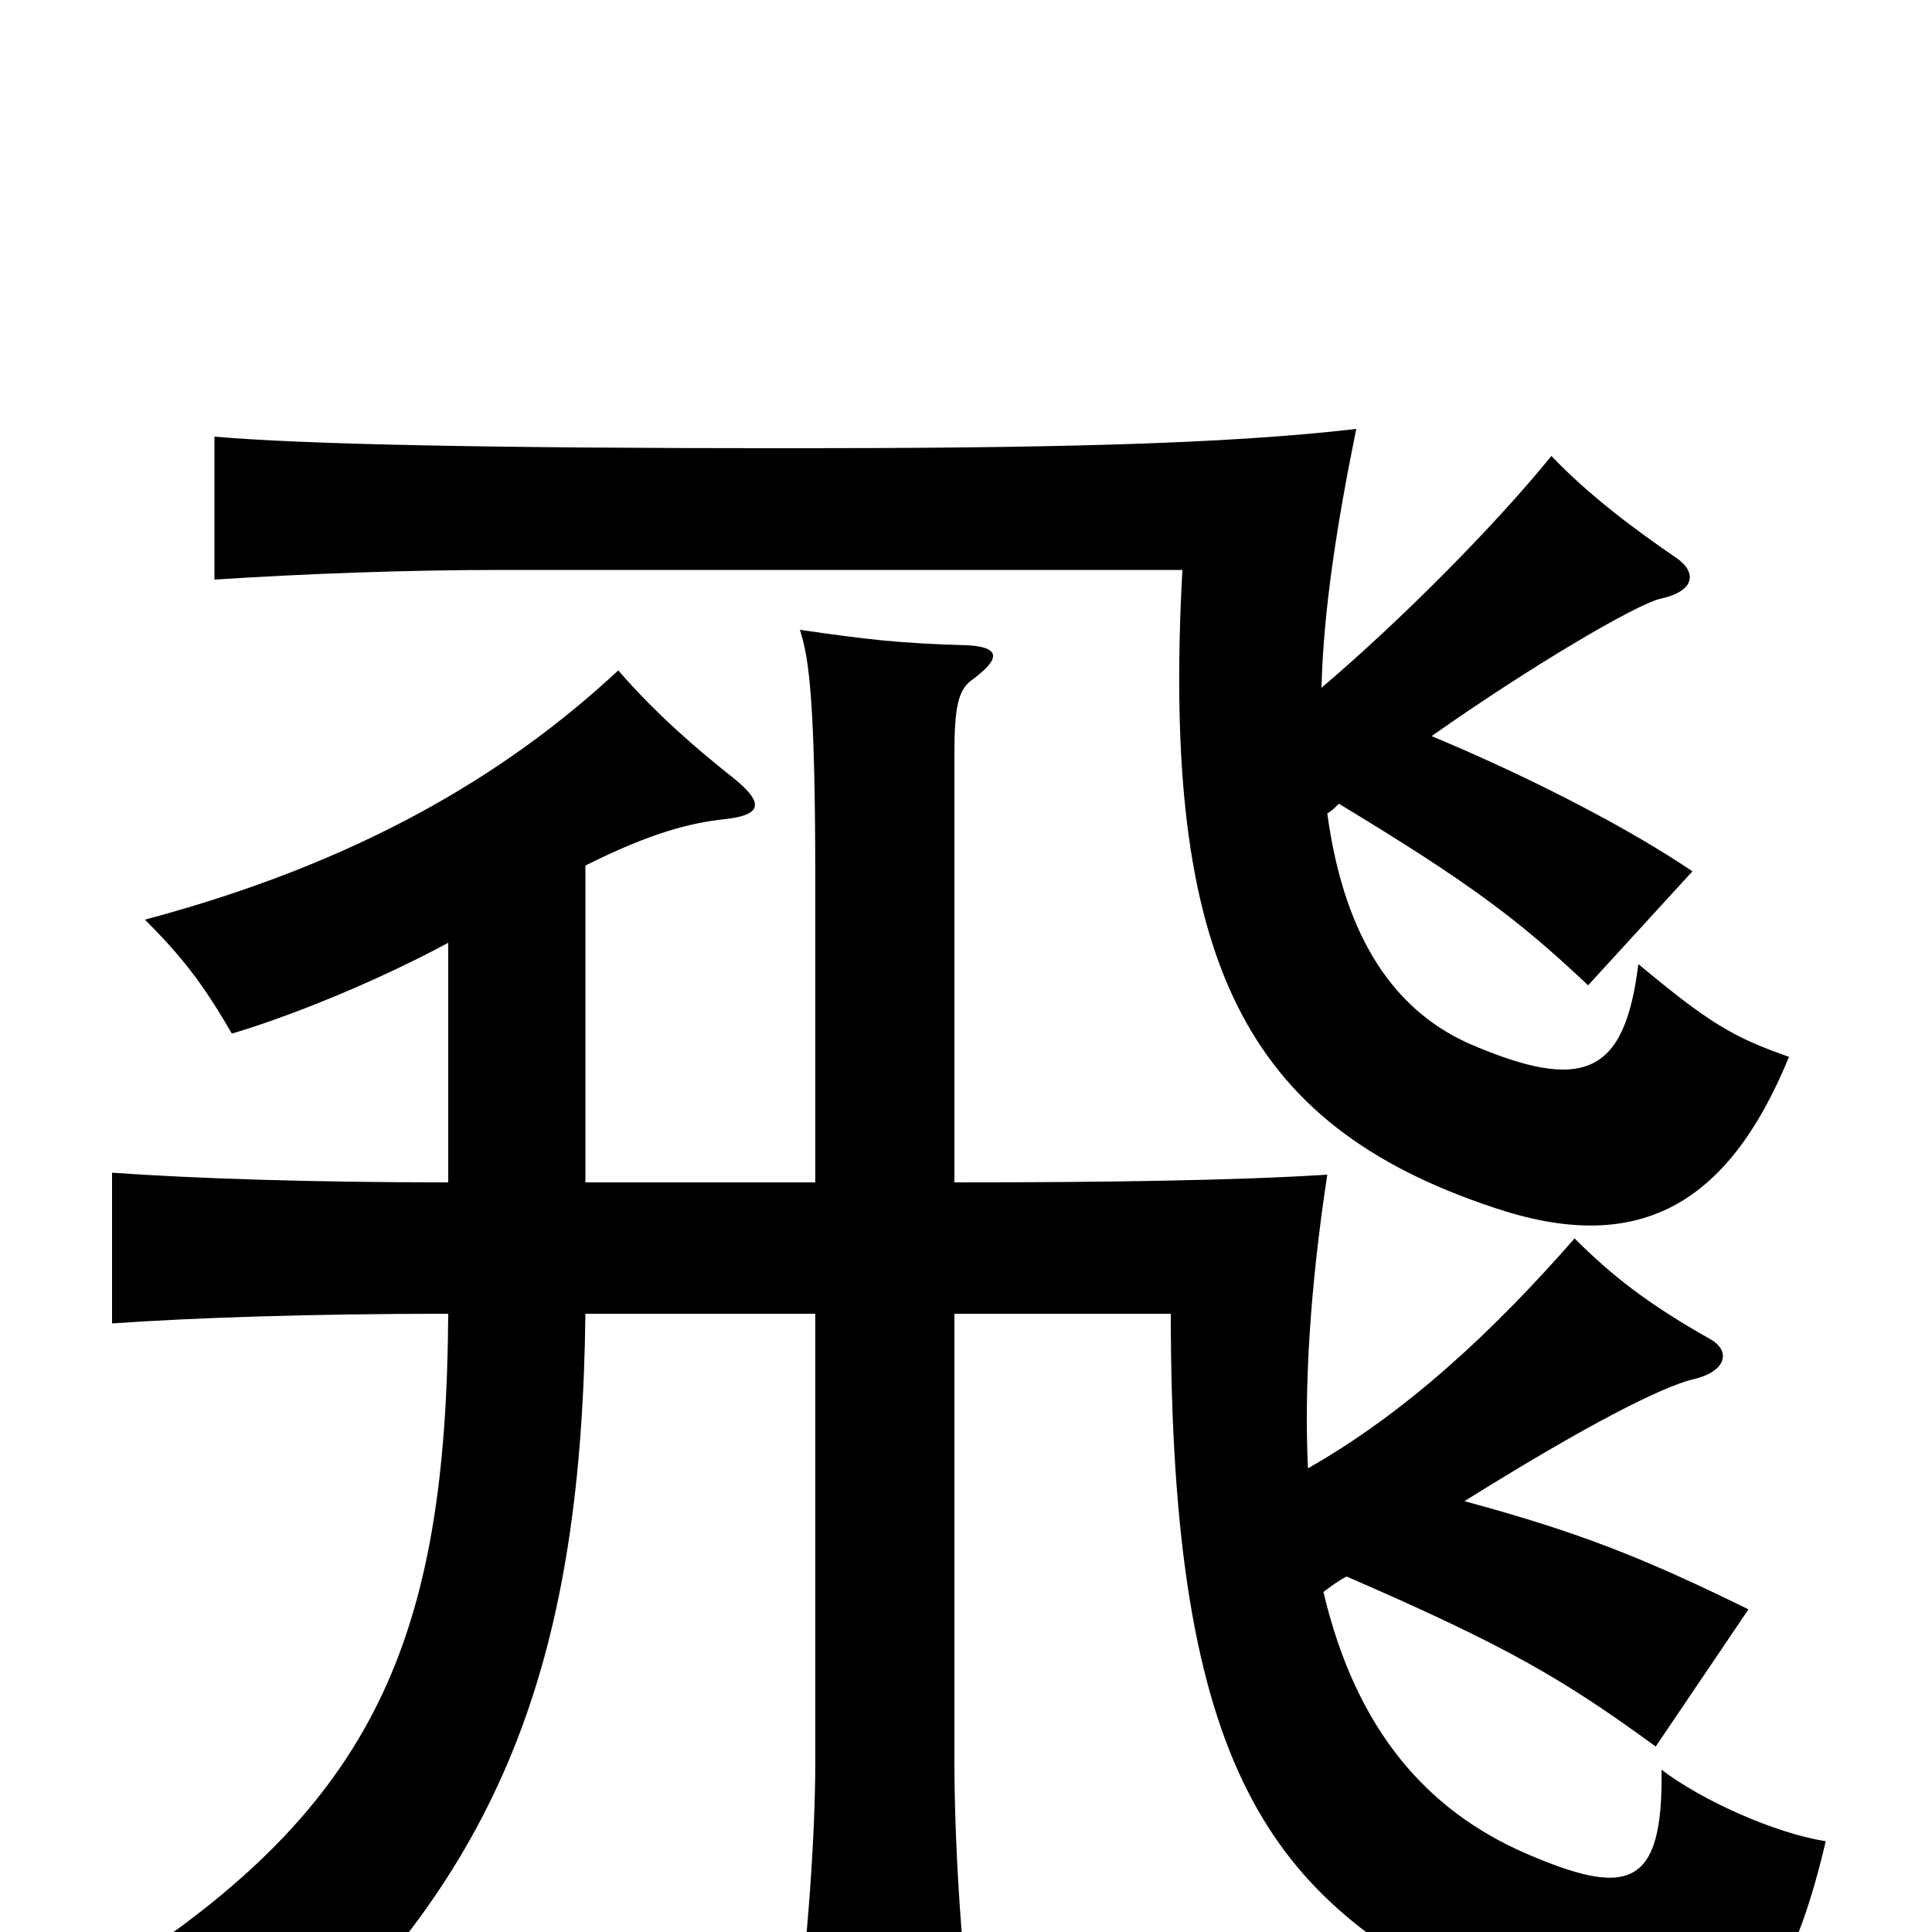 <svg xmlns="http://www.w3.org/2000/svg" viewBox="0 -1000 1000 1000">
	<path fill="#000000" d="M687 -579C689 -580 691 -582 693 -584C759 -544 785 -525 822 -490L876 -549C845 -570 796 -596 741 -619C795 -657 847 -687 859 -690C878 -694 878 -704 868 -711C846 -726 822 -744 803 -764C773 -727 724 -678 684 -644C685 -684 692 -729 702 -778C634 -770 540 -768 408 -768C253 -768 157 -770 111 -774V-700C157 -703 210 -705 259 -705H612C601 -503 644 -418 773 -375C847 -350 894 -375 926 -453C897 -463 884 -471 848 -501C841 -444 820 -434 760 -460C718 -479 695 -520 687 -579ZM494 -388V-610C494 -634 496 -643 503 -648C518 -659 518 -665 501 -666C465 -667 449 -669 414 -674C419 -659 422 -635 422 -541V-388H303V-552C337 -569 357 -574 375 -576C394 -578 396 -584 380 -597C361 -612 340 -630 320 -653C261 -598 184 -553 75 -524C94 -505 105 -491 120 -465C147 -473 191 -490 232 -512V-388C161 -388 101 -390 58 -393V-315C101 -318 161 -320 232 -320C231 -153 195 -66 59 21C98 33 127 47 149 68C262 -36 301 -145 303 -320H422V-89C422 -49 418 4 412 52H503C497 4 494 -49 494 -89V-320H606C606 -83 658 -17 768 36C871 86 917 73 945 -47C919 -51 881 -68 860 -84C861 -22 842 -18 789 -41C739 -63 702 -104 685 -176C689 -179 693 -182 697 -184C780 -148 809 -131 857 -96L905 -167C850 -194 817 -207 758 -223C822 -263 860 -282 876 -286C894 -290 896 -301 885 -307C853 -325 834 -340 815 -359C773 -311 728 -269 677 -240C675 -282 678 -333 687 -392C640 -389 573 -388 494 -388Z"/>
</svg>